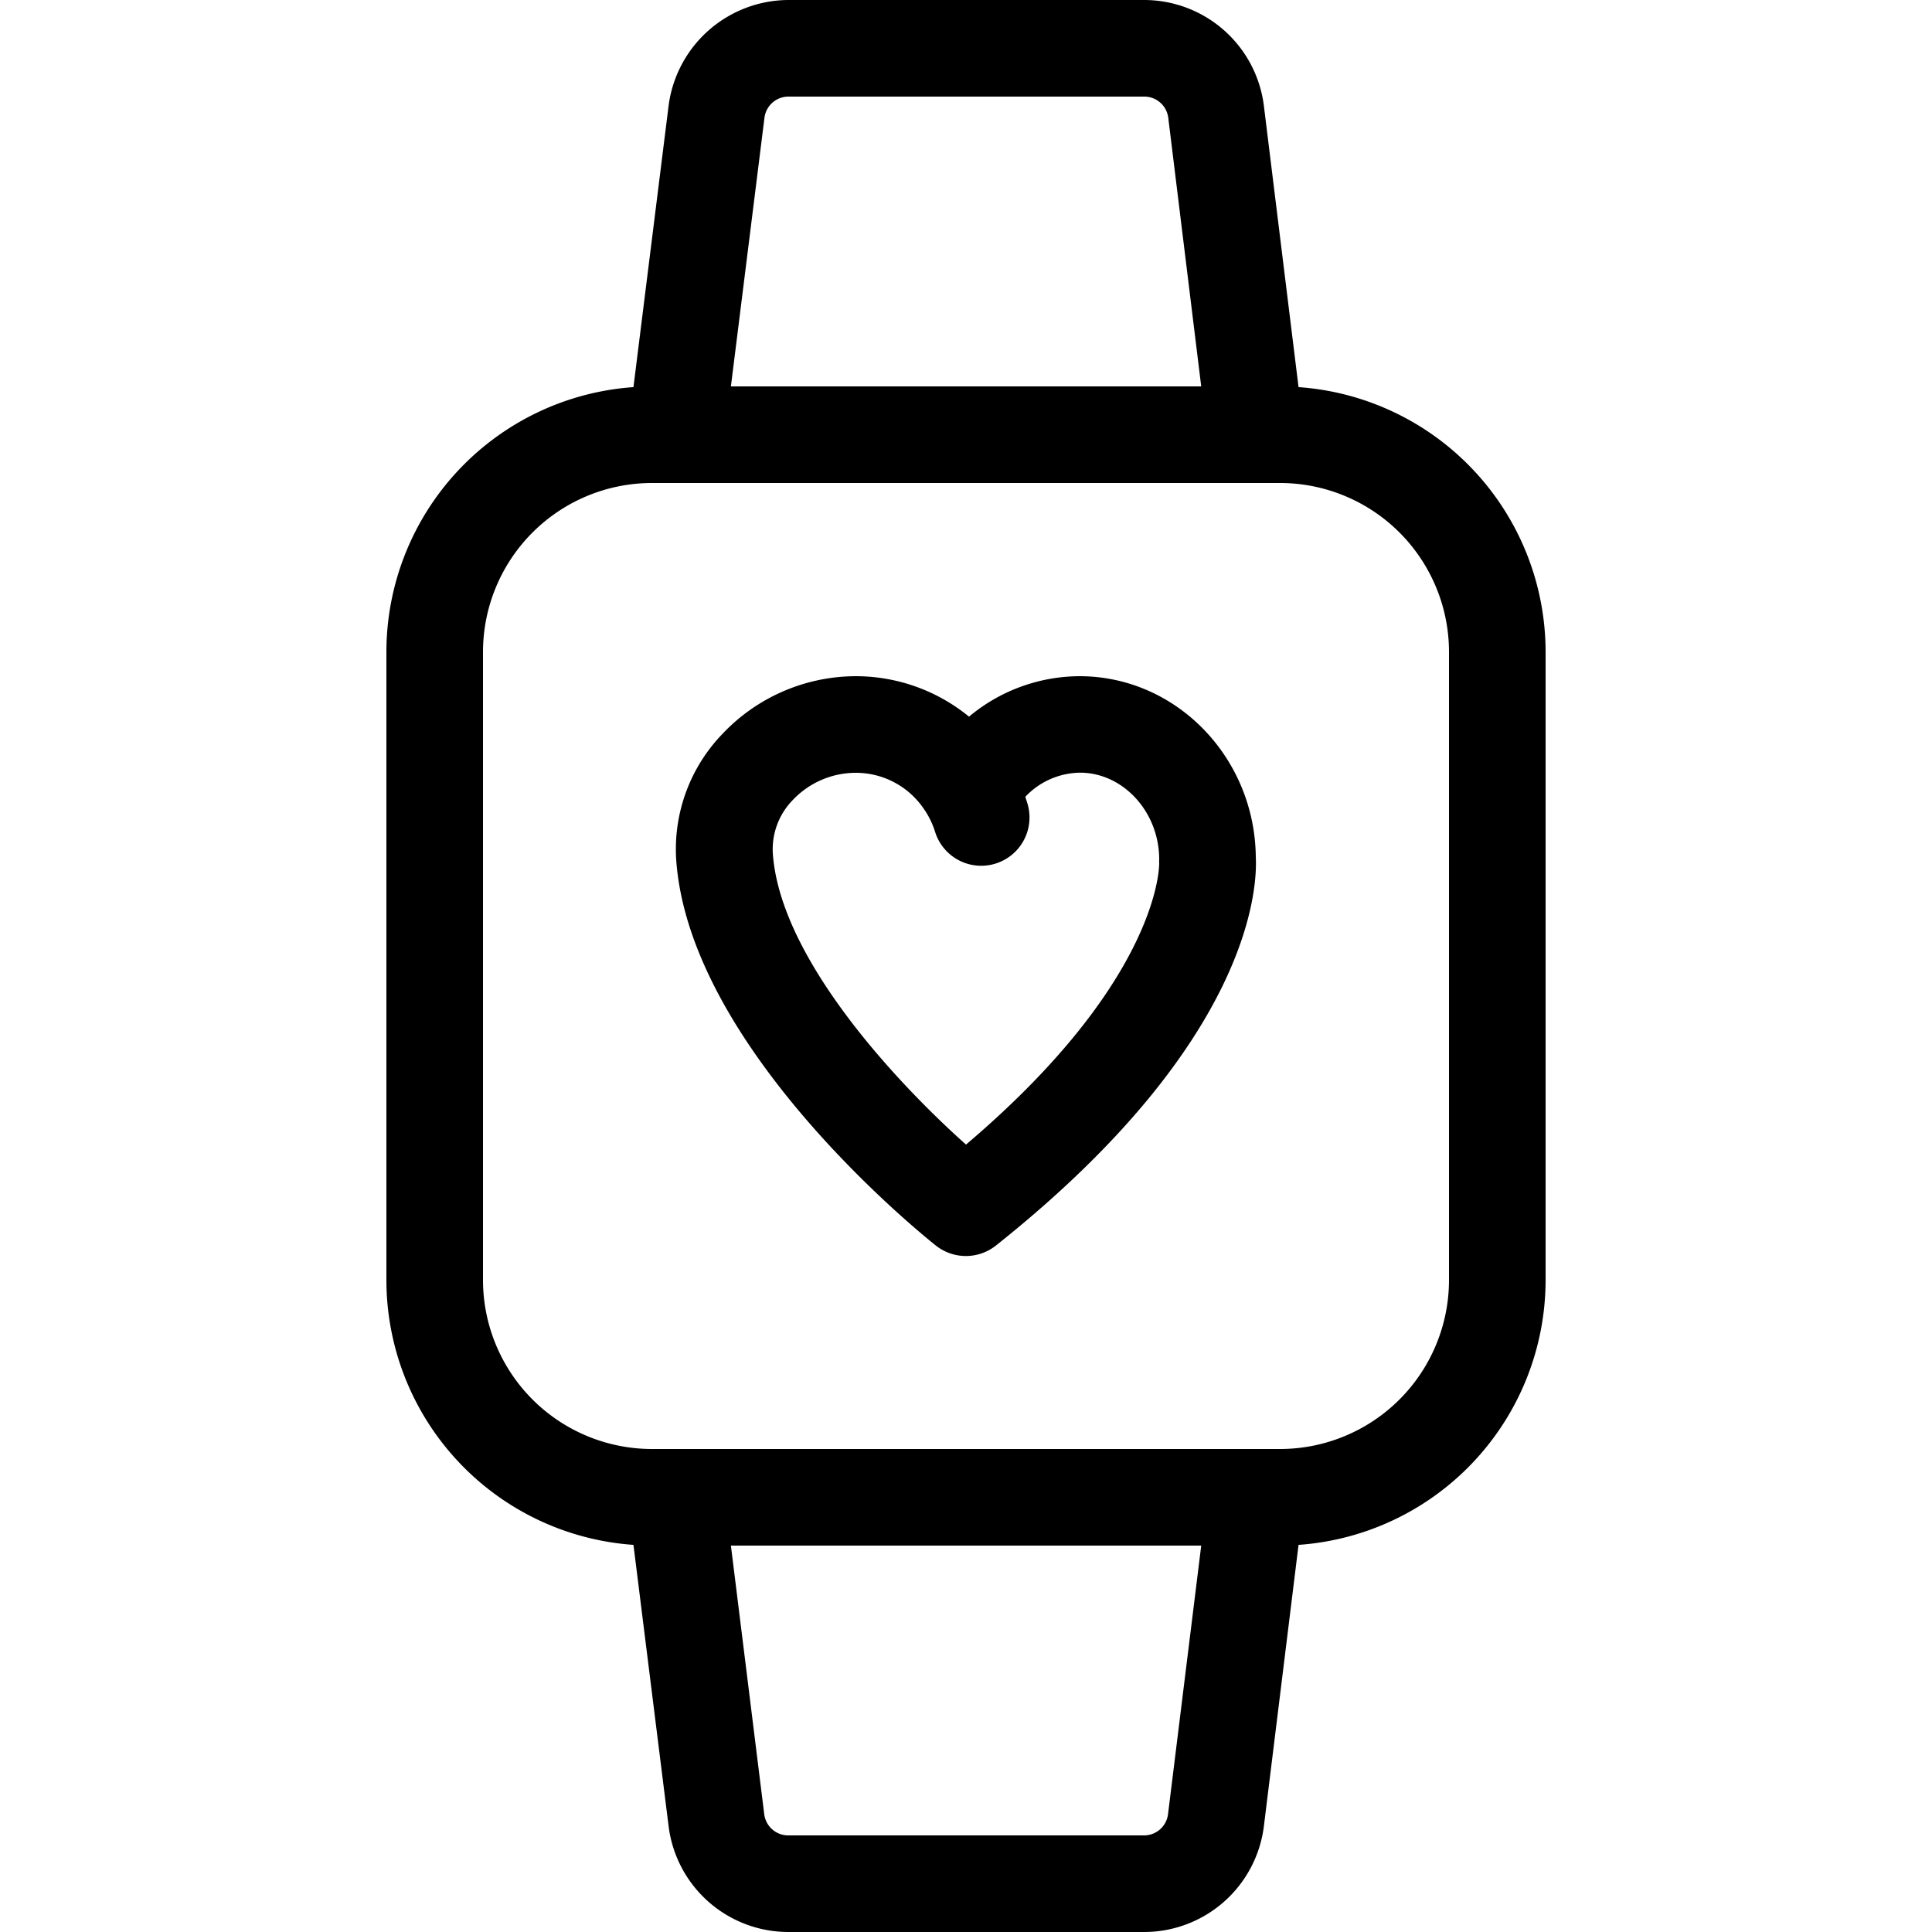 <svg data-name="3cd43a95-c872-49d7-aa98-a2f2e80ae14b" xmlns="http://www.w3.org/2000/svg" width="160" height="160" viewBox="0 0 160 160"><path d="M107.54 32.06l-2.87-23.29A10 10 0 0 0 94.78 0H65.37a10.05 10.05 0 0 0-10 8.76l-2.91 23.3A22 22 0 0 0 32 54v52a22 22 0 0 0 20.46 21.94l2.91 23.29a10 10 0 0 0 9.89 8.77h29.49a10 10 0 0 0 9.92-8.77l2.87-23.29A22 22 0 0 0 128 106V54a22 22 0 0 0-20.46-21.94zM65.32 8h29.43a2 2 0 0 1 2 1.75L99.48 32H60.53l2.78-22.25A2 2 0 0 1 65.32 8zM94.7 152H65.29a2 2 0 0 1-2-1.76L60.53 128h38.95l-2.75 22.25A2 2 0 0 1 94.7 152zm25.3-46a14 14 0 0 1-14 14H54a14 14 0 0 1-14-14V54a14 14 0 0 1 14-14h52a14 14 0 0 1 14 14z"/><path d="M89.4 56a14.35 14.35 0 0 0-9.15 3.35A14.82 14.82 0 0 0 70.89 56a15.23 15.23 0 0 0-11.08 4.8A13.75 13.75 0 0 0 56 71.2c1.09 15.67 20.66 31.28 21.49 31.94a4 4 0 0 0 5 0C103.78 86.21 104.12 73.32 104 71c-.07-8.27-6.59-15-14.6-15zM80 94.79c-5.79-5.17-15.42-15.48-16-24.14a5.83 5.83 0 0 1 1.64-4.38A7.2 7.2 0 0 1 70.89 64a6.8 6.8 0 0 1 5.55 2.89 6.94 6.94 0 0 1 1 2 4 4 0 0 0 7.65-2.34c-.06-.19-.12-.38-.18-.56a6.34 6.34 0 0 1 4.55-2C93 64 96 67.22 96 71.18a1.68 1.68 0 0 0 0 .31c0 .76-.4 10.06-16 23.3z"/></svg>